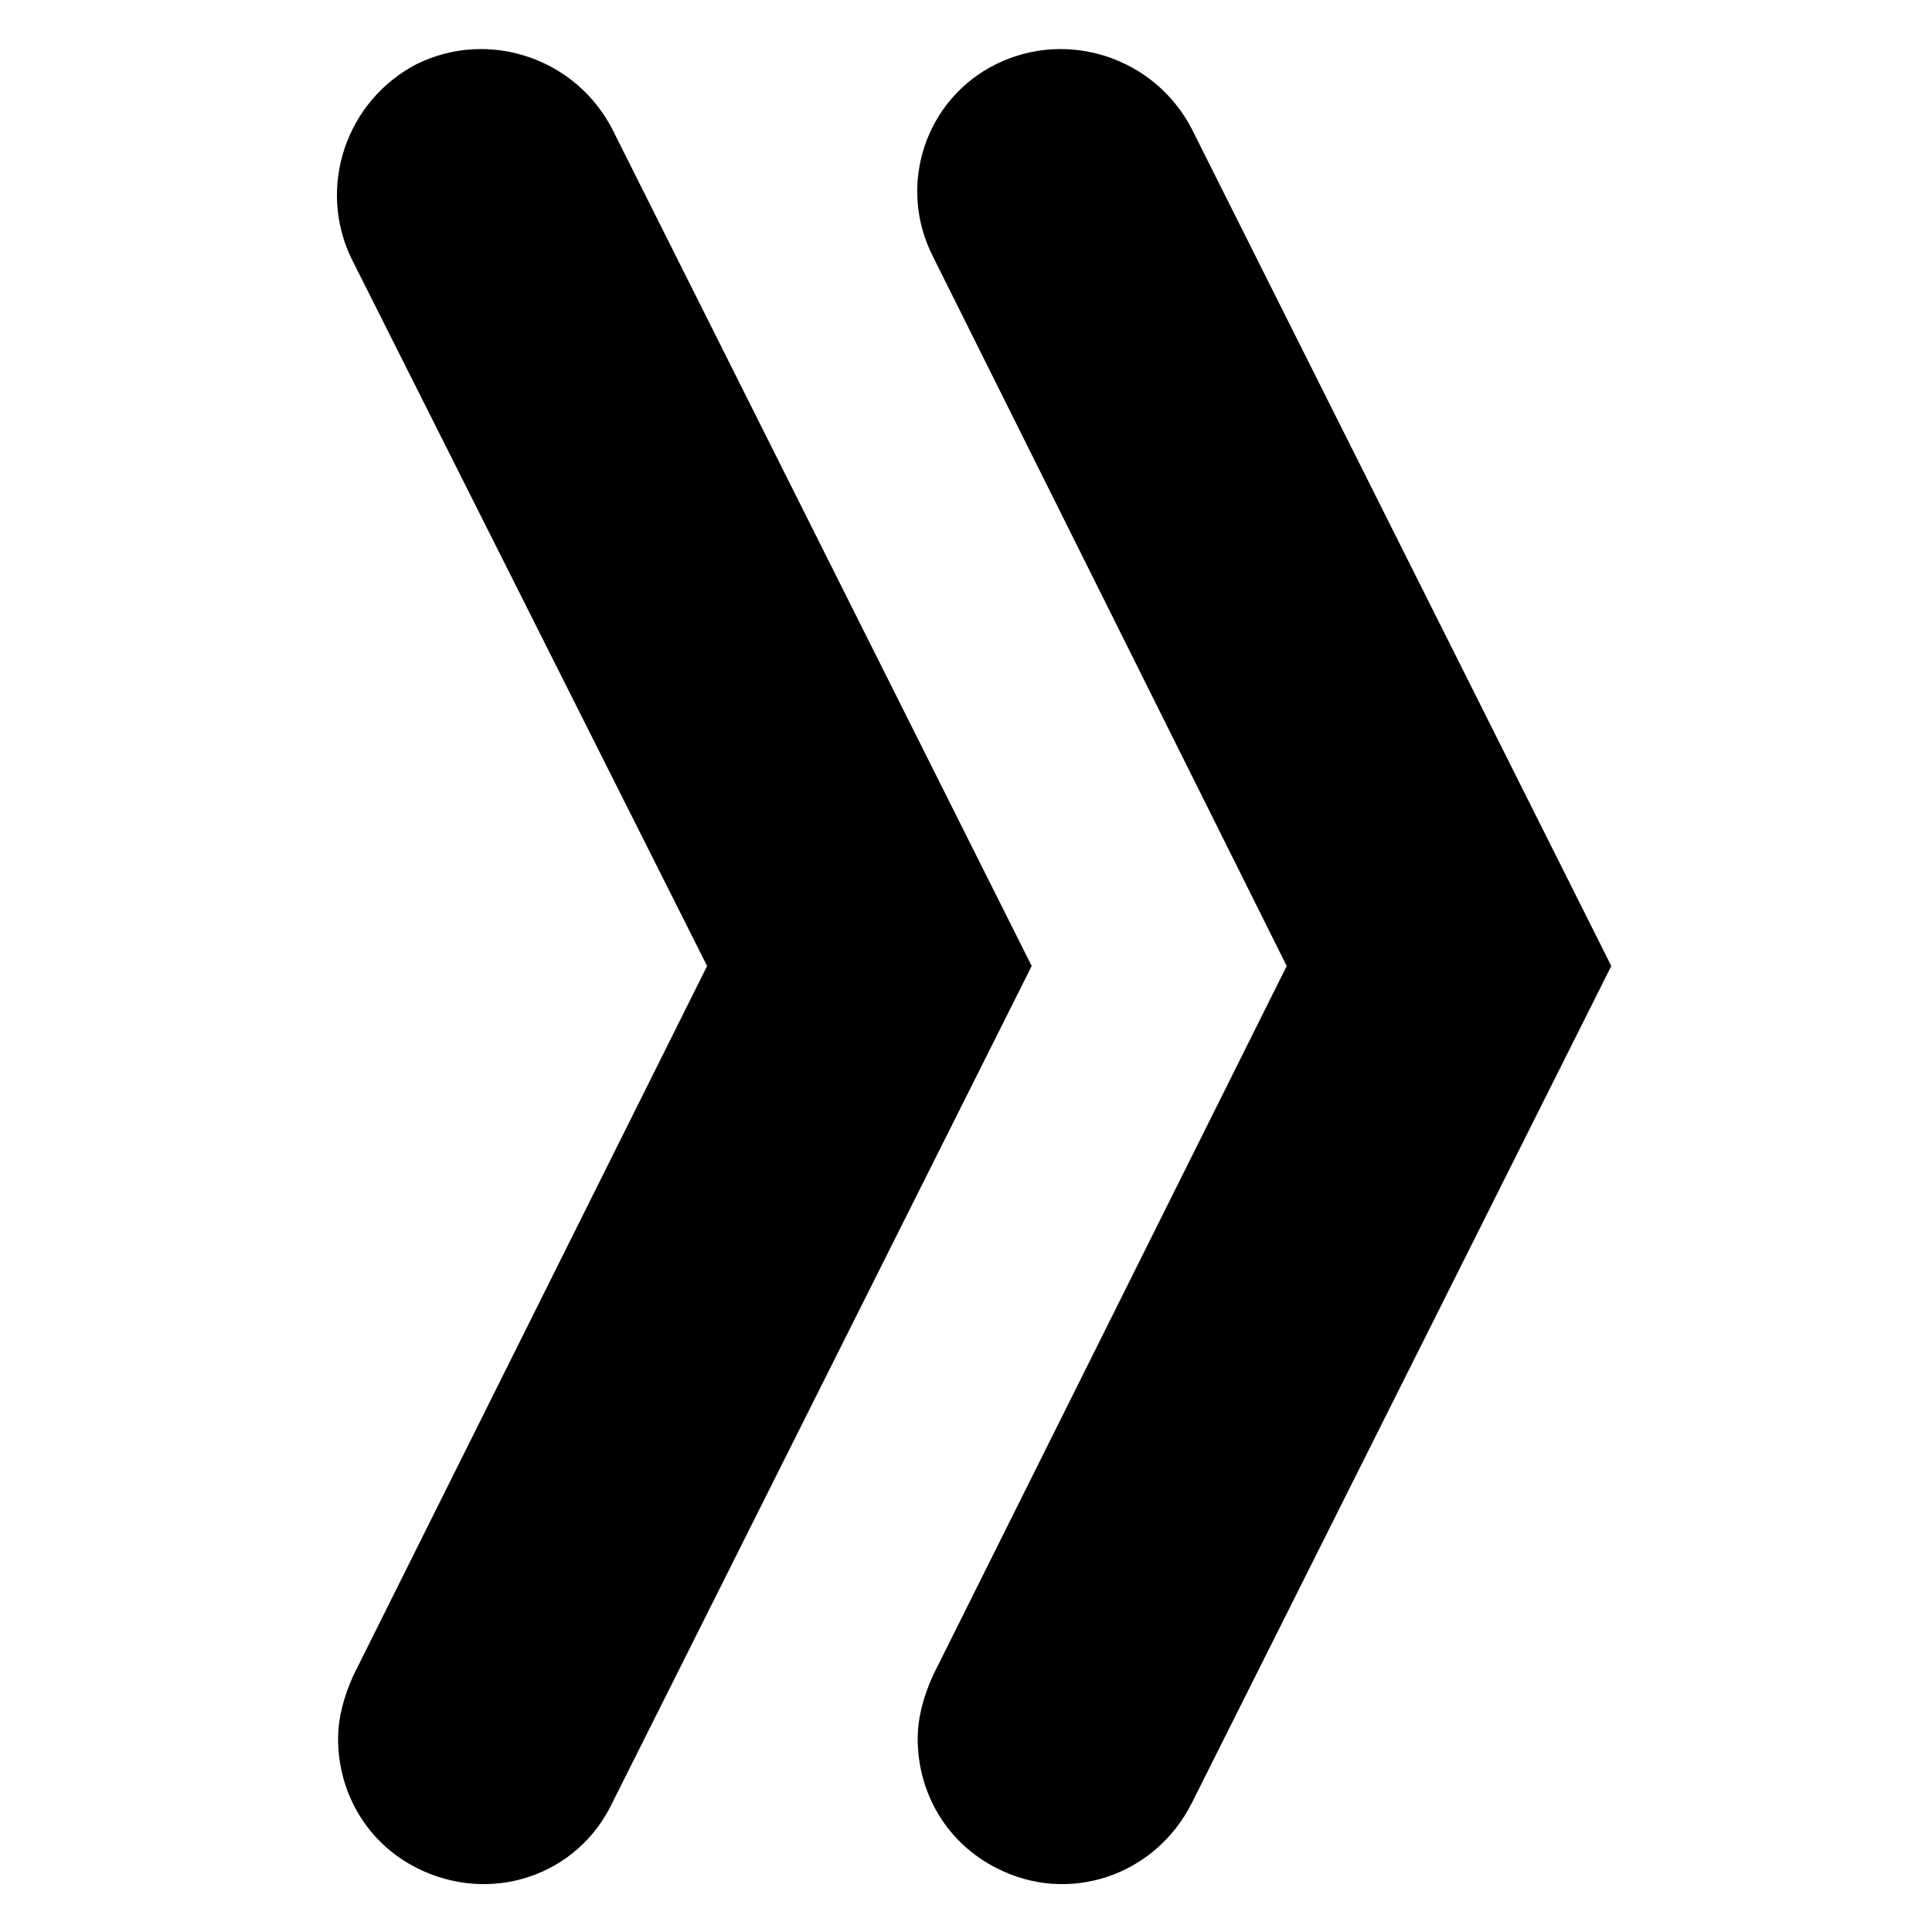 <svg width="24" height="24" viewBox="0 0 8 10" xmlns="http://www.w3.org/2000/svg">
<path d="M3.83 1.33L5.66 5L3.83 8.67C3.78 8.78 3.75 8.89 3.75 9C3.75 9.28 3.9 9.54 4.16 9.67C4.53 9.86 4.98 9.71 5.17 9.33L7.34 5L5.17 0.67C4.98 0.3 4.53 0.15 4.16 0.33C3.79 0.51 3.64 0.96 3.83 1.33ZM2.17 9.33L4.34 5L2.17 0.67C1.98 0.3 1.53 0.15 1.16 0.33C0.79 0.52 0.64 0.97 0.82 1.34L2.66 5L0.83 8.67C0.78 8.78 0.75 8.89 0.75 9C0.75 9.28 0.9 9.54 1.16 9.67C1.54 9.86 1.99 9.71 2.17 9.33Z"/>
</svg>
